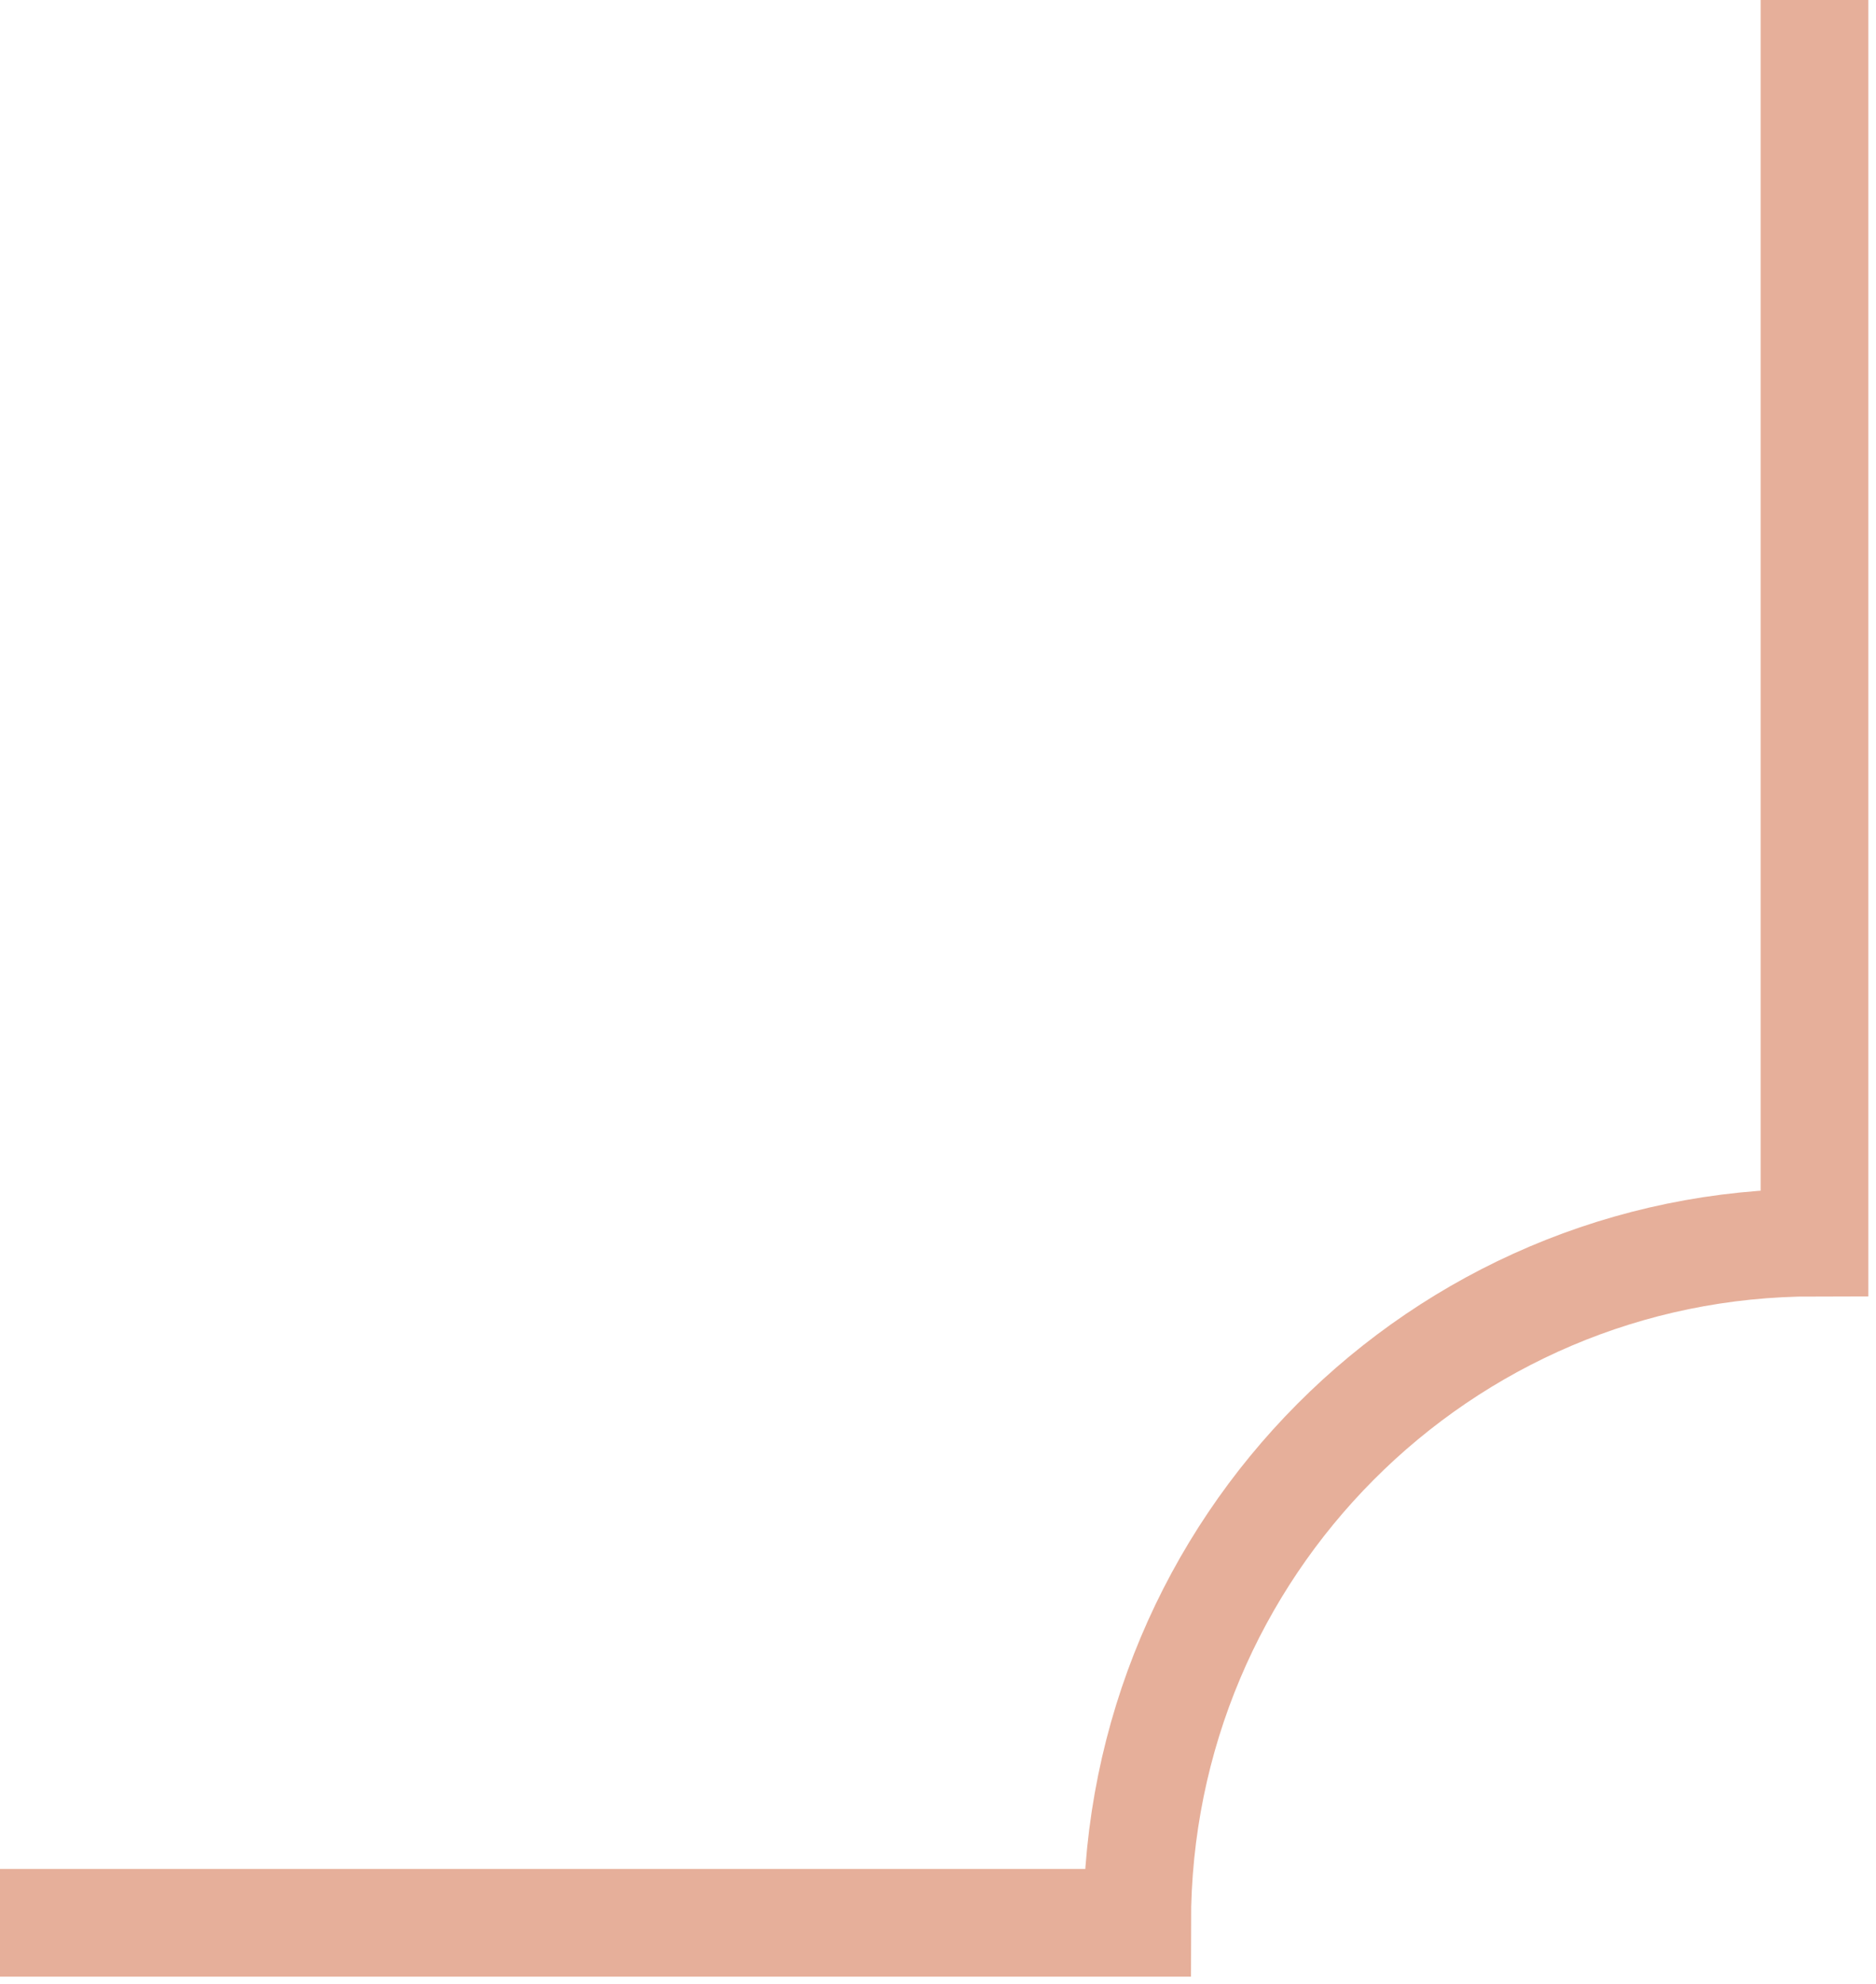 <svg width="122" height="129" viewBox="0 0 122 129" fill="none" xmlns="http://www.w3.org/2000/svg">
<path d="M0 125H73.953C73.953 100.577 93.673 80.779 118 80.779V0" stroke="#E6AF9A" stroke-width="7" stroke-miterlimit="10"/>
</svg>
